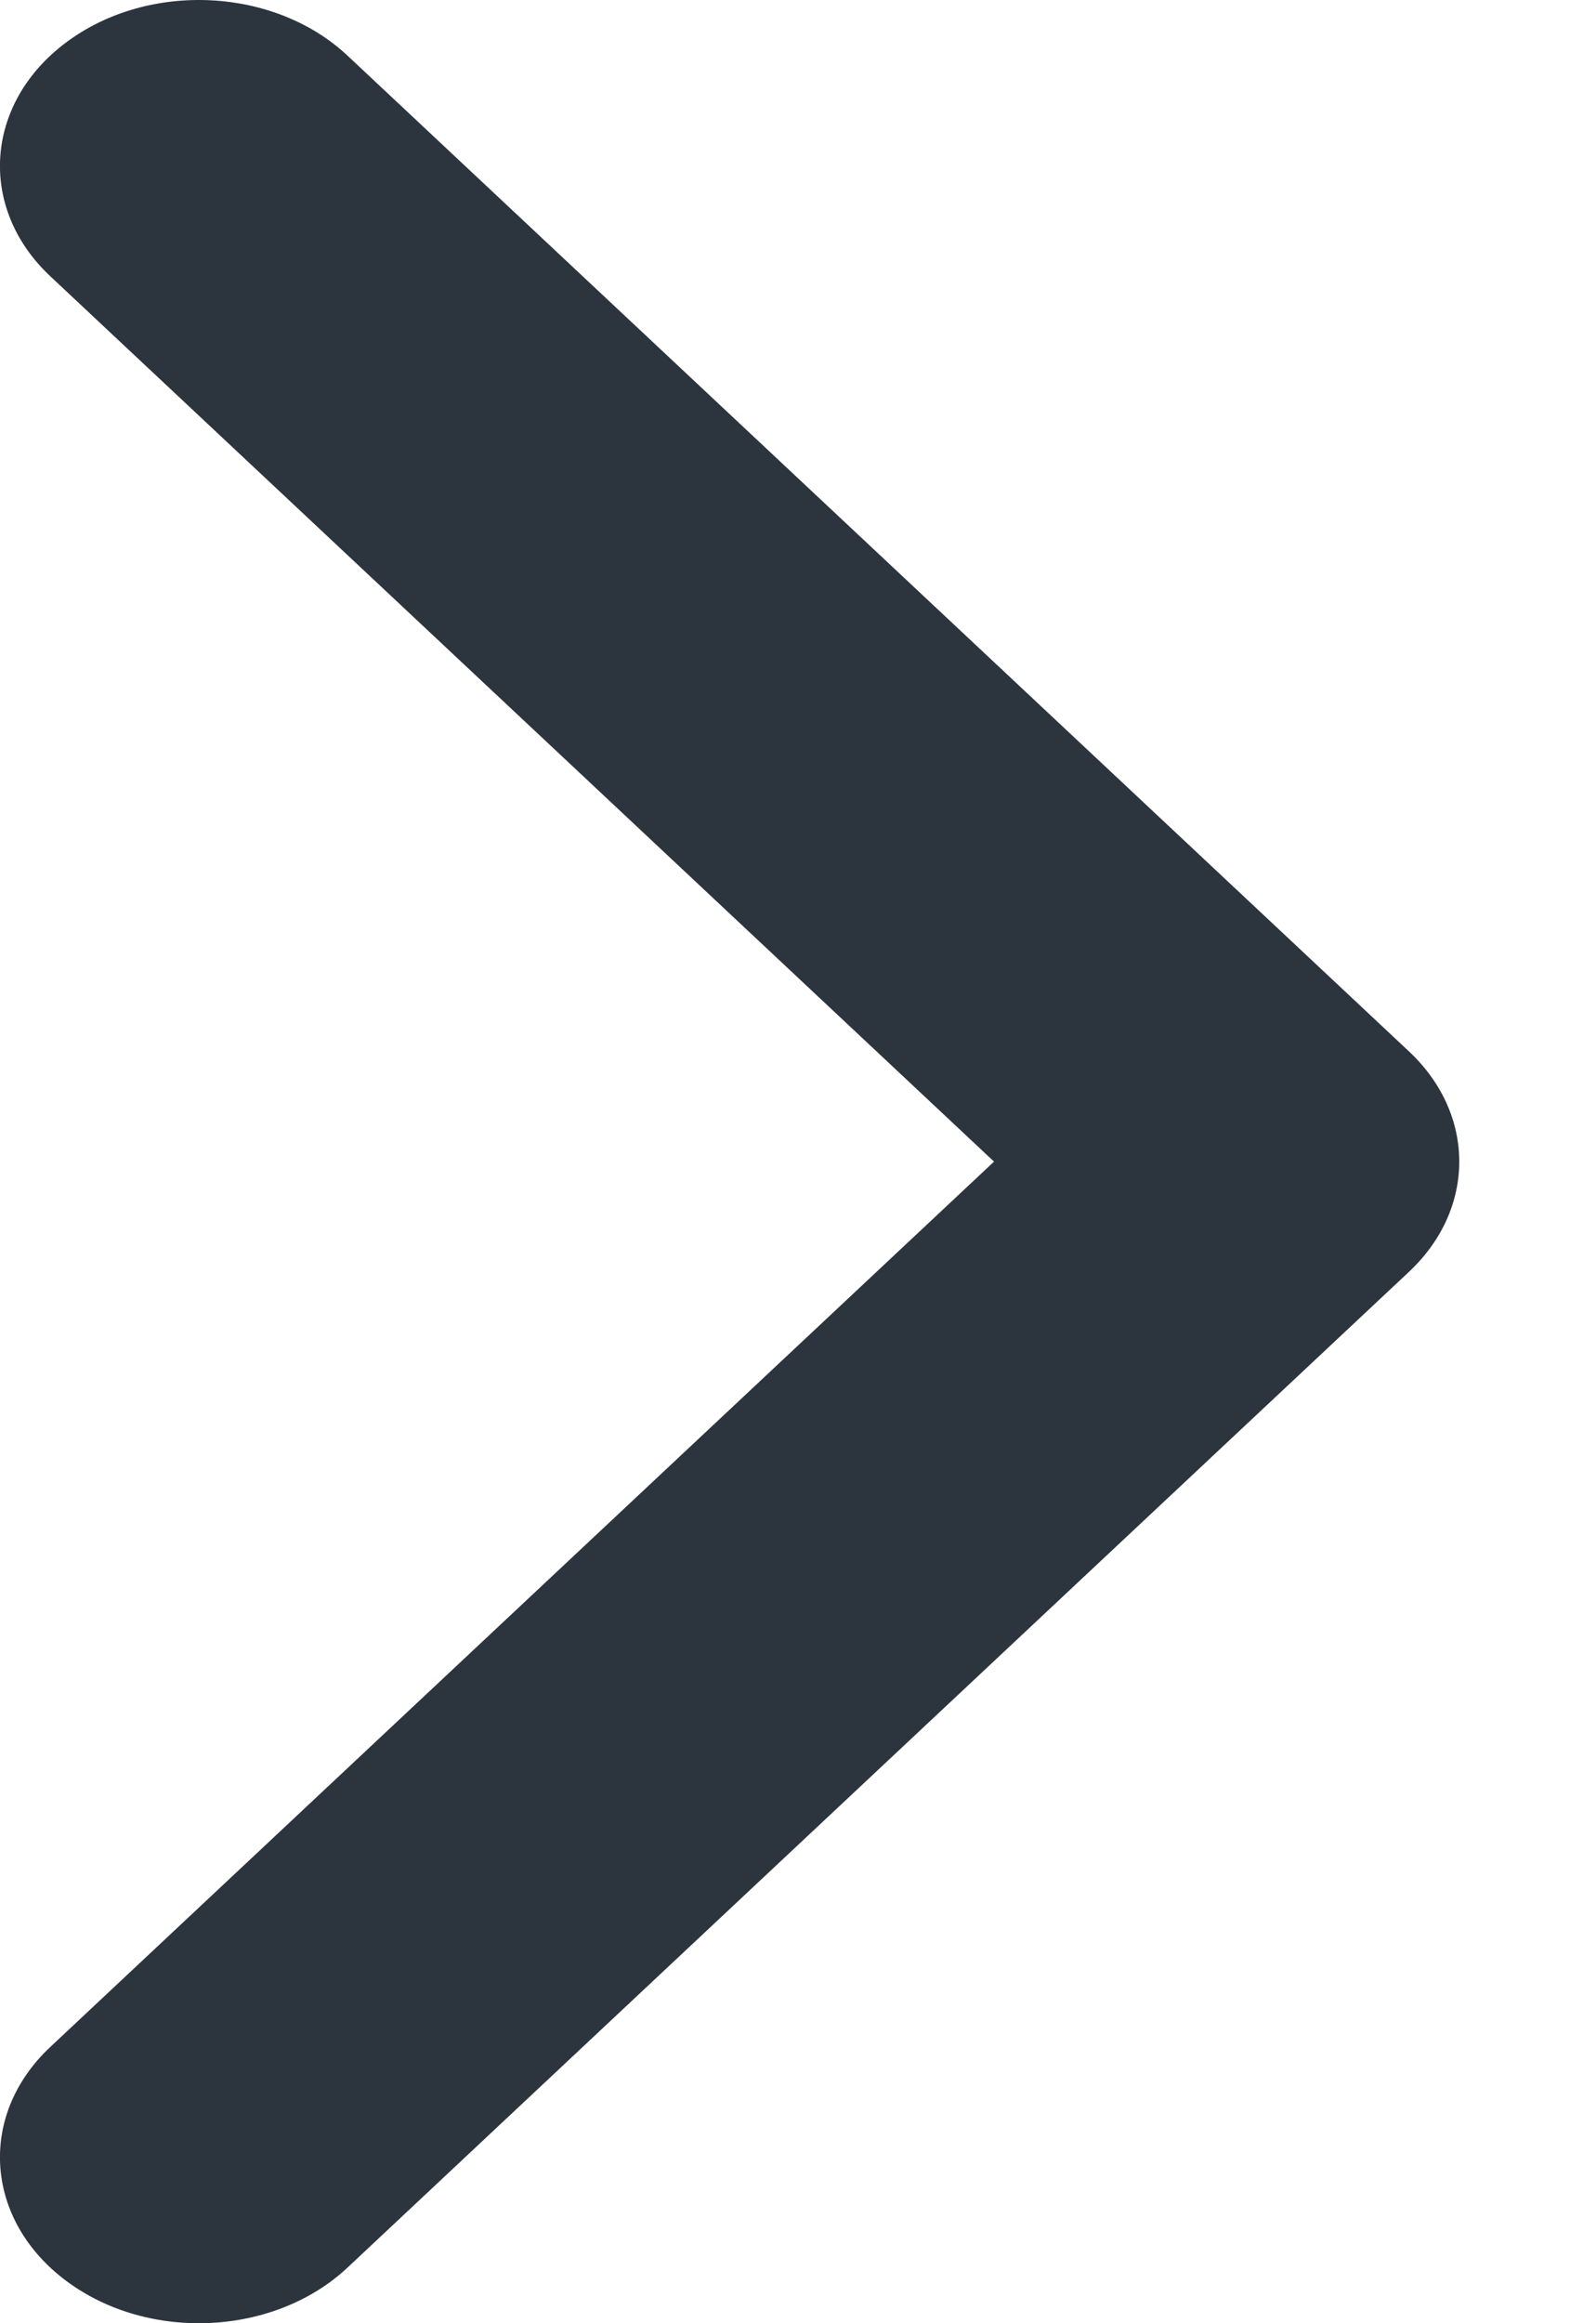 <svg width="11" height="16" viewBox="0 0 11 16" fill="none" xmlns="http://www.w3.org/2000/svg">
<path fill-rule="evenodd" clip-rule="evenodd" d="M0.46 15.711C-0.106 15.292 -0.157 14.57 0.346 14.098L6.851 8L0.346 1.902C-0.157 1.43 -0.106 0.708 0.46 0.289C1.026 -0.131 1.893 -0.088 2.396 0.384L9.711 7.241C10.173 7.674 10.173 8.326 9.711 8.759L2.396 15.616C1.893 16.088 1.026 16.131 0.46 15.711Z" fill="#2C343D"/>
</svg>
